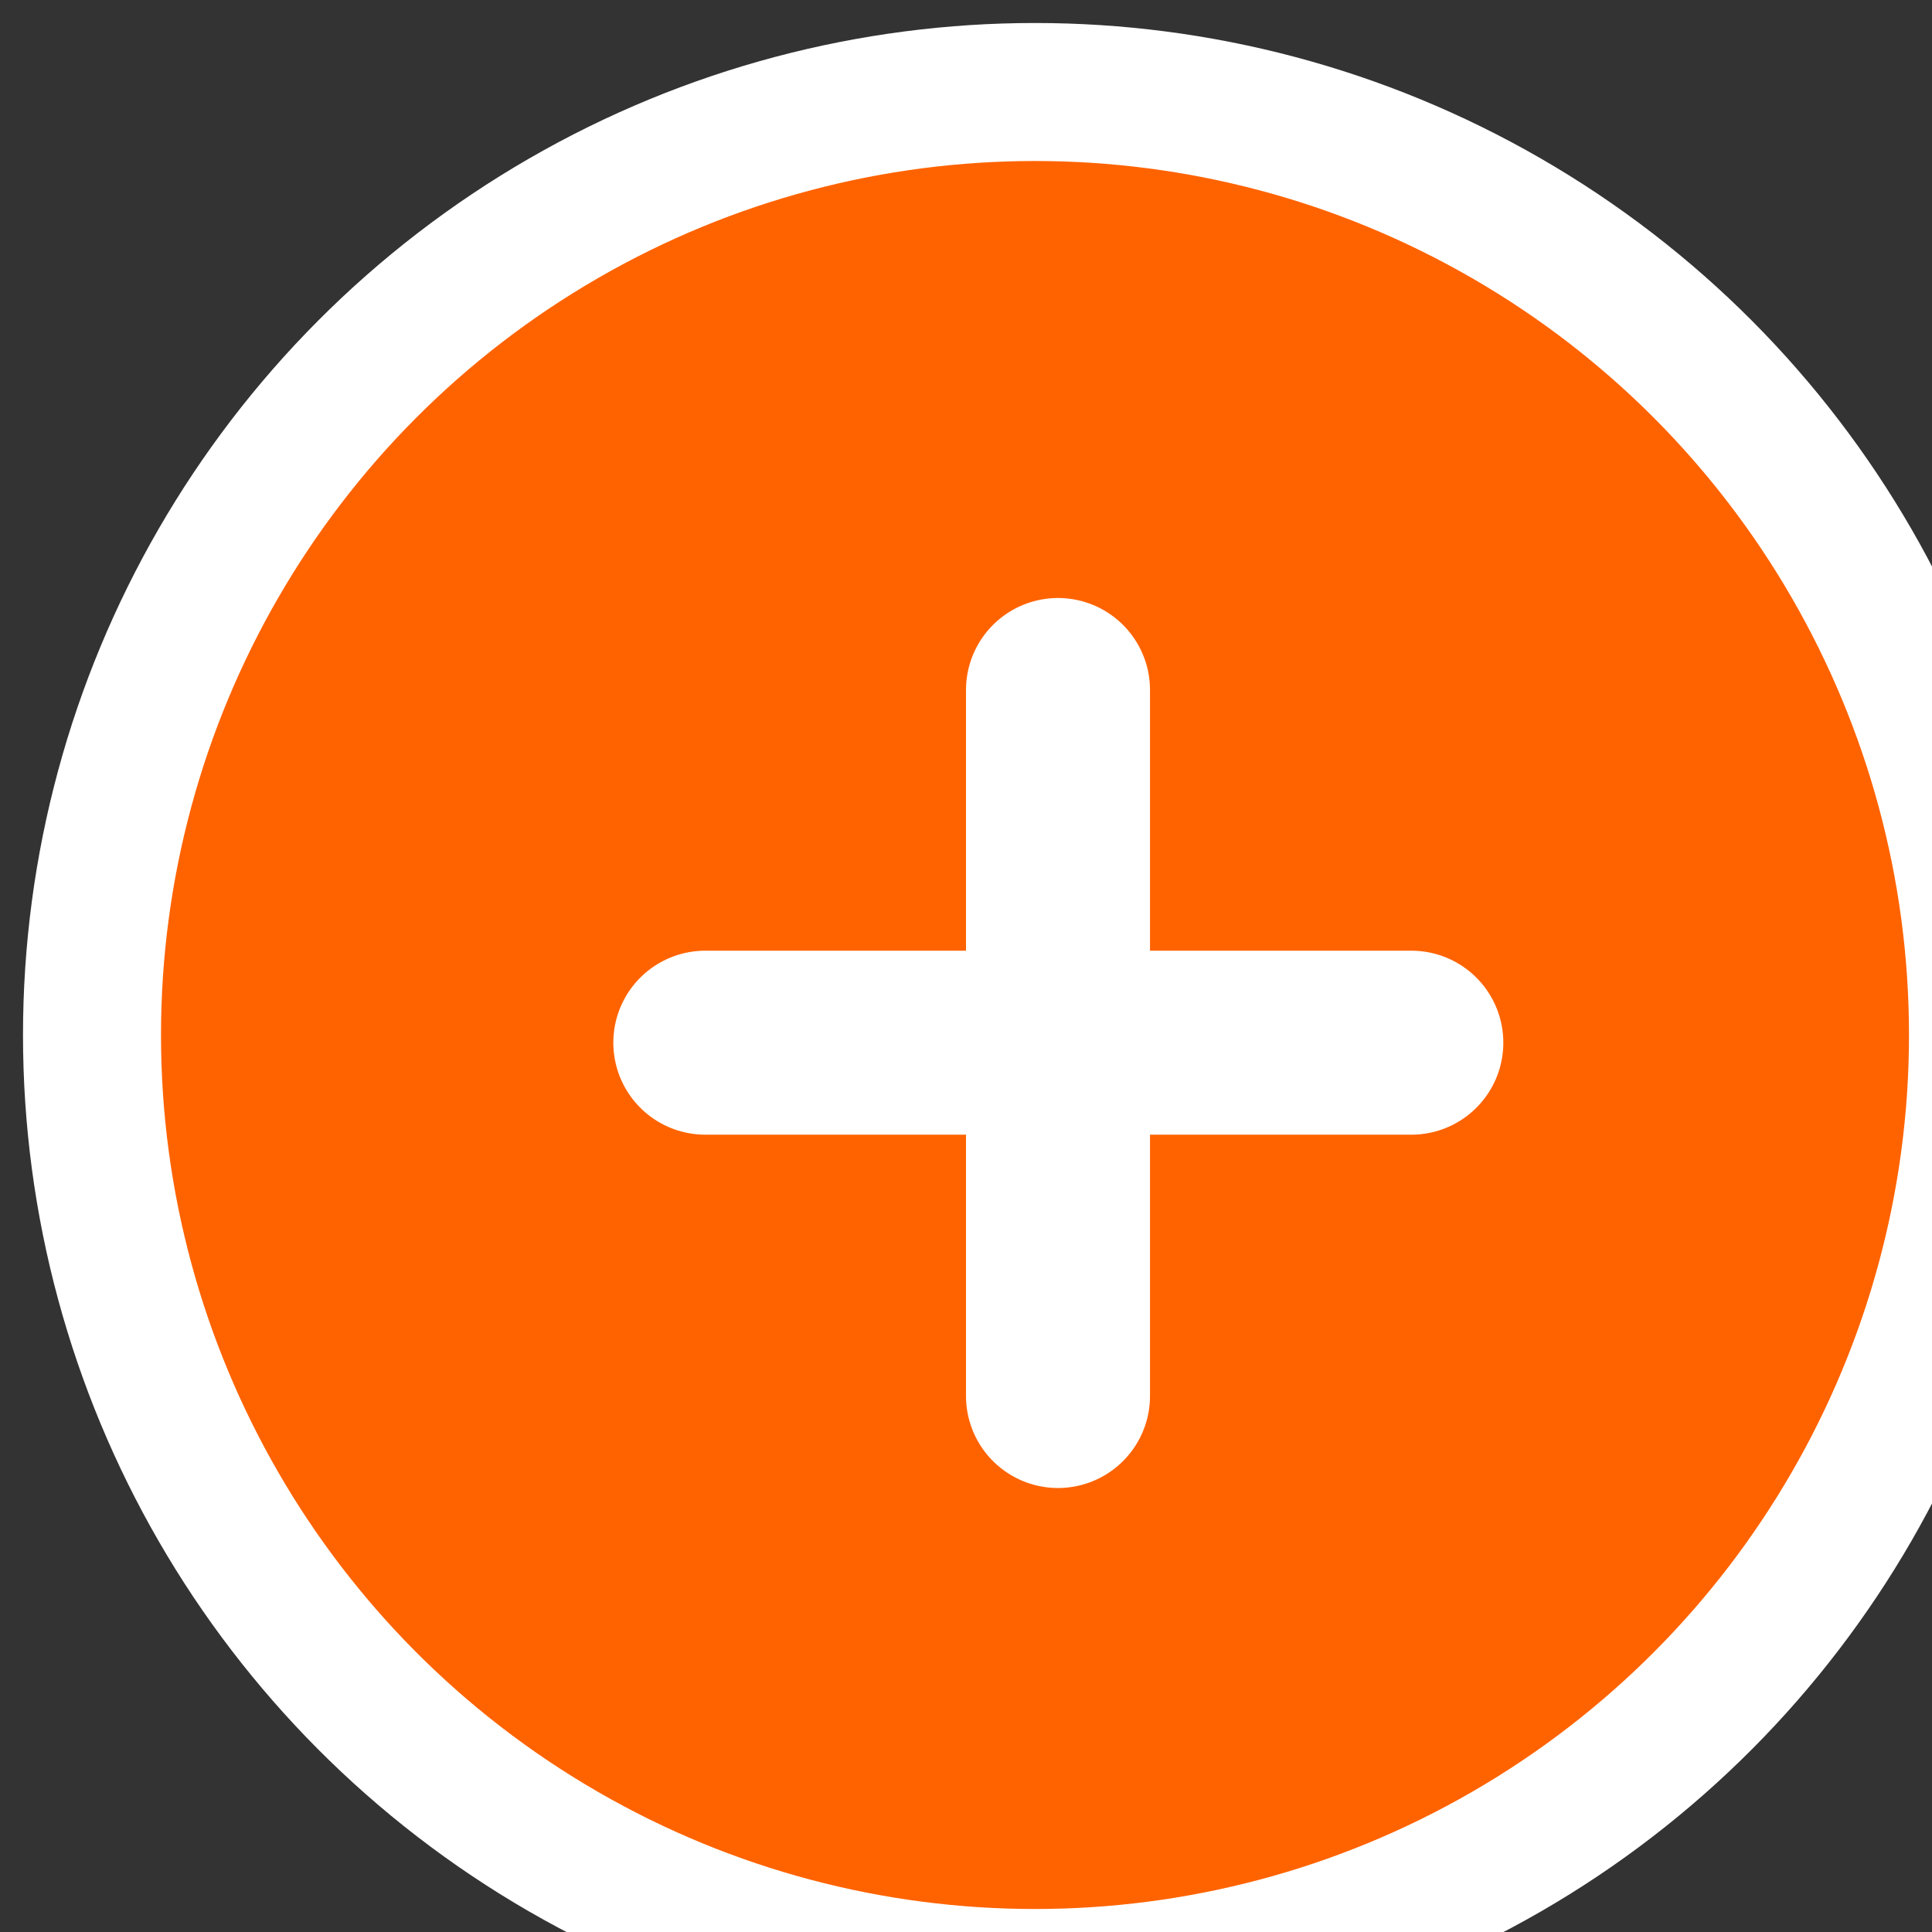<svg xmlns="http://www.w3.org/2000/svg" width="42" height="42" viewBox="0 0 42 42">
    <rect x="0" y="0" width="42" height="42" fill="#333333" stroke="none"/>
    <g fill="none" fill-rule="evenodd">
        <circle cx="20.5" cy="20.5" r="20.5" fill="#FF6300" stroke="#FFF" stroke-width="3" transform="translate(2 2)"/>
        <g stroke="#FFF" stroke-linecap="round" stroke-width="4">
            <path d="M15.333 22.667h15.348M23 15v15.348"/>
        </g>
        <path d="M0 0h42v42H0z"/>
    </g>
</svg>
